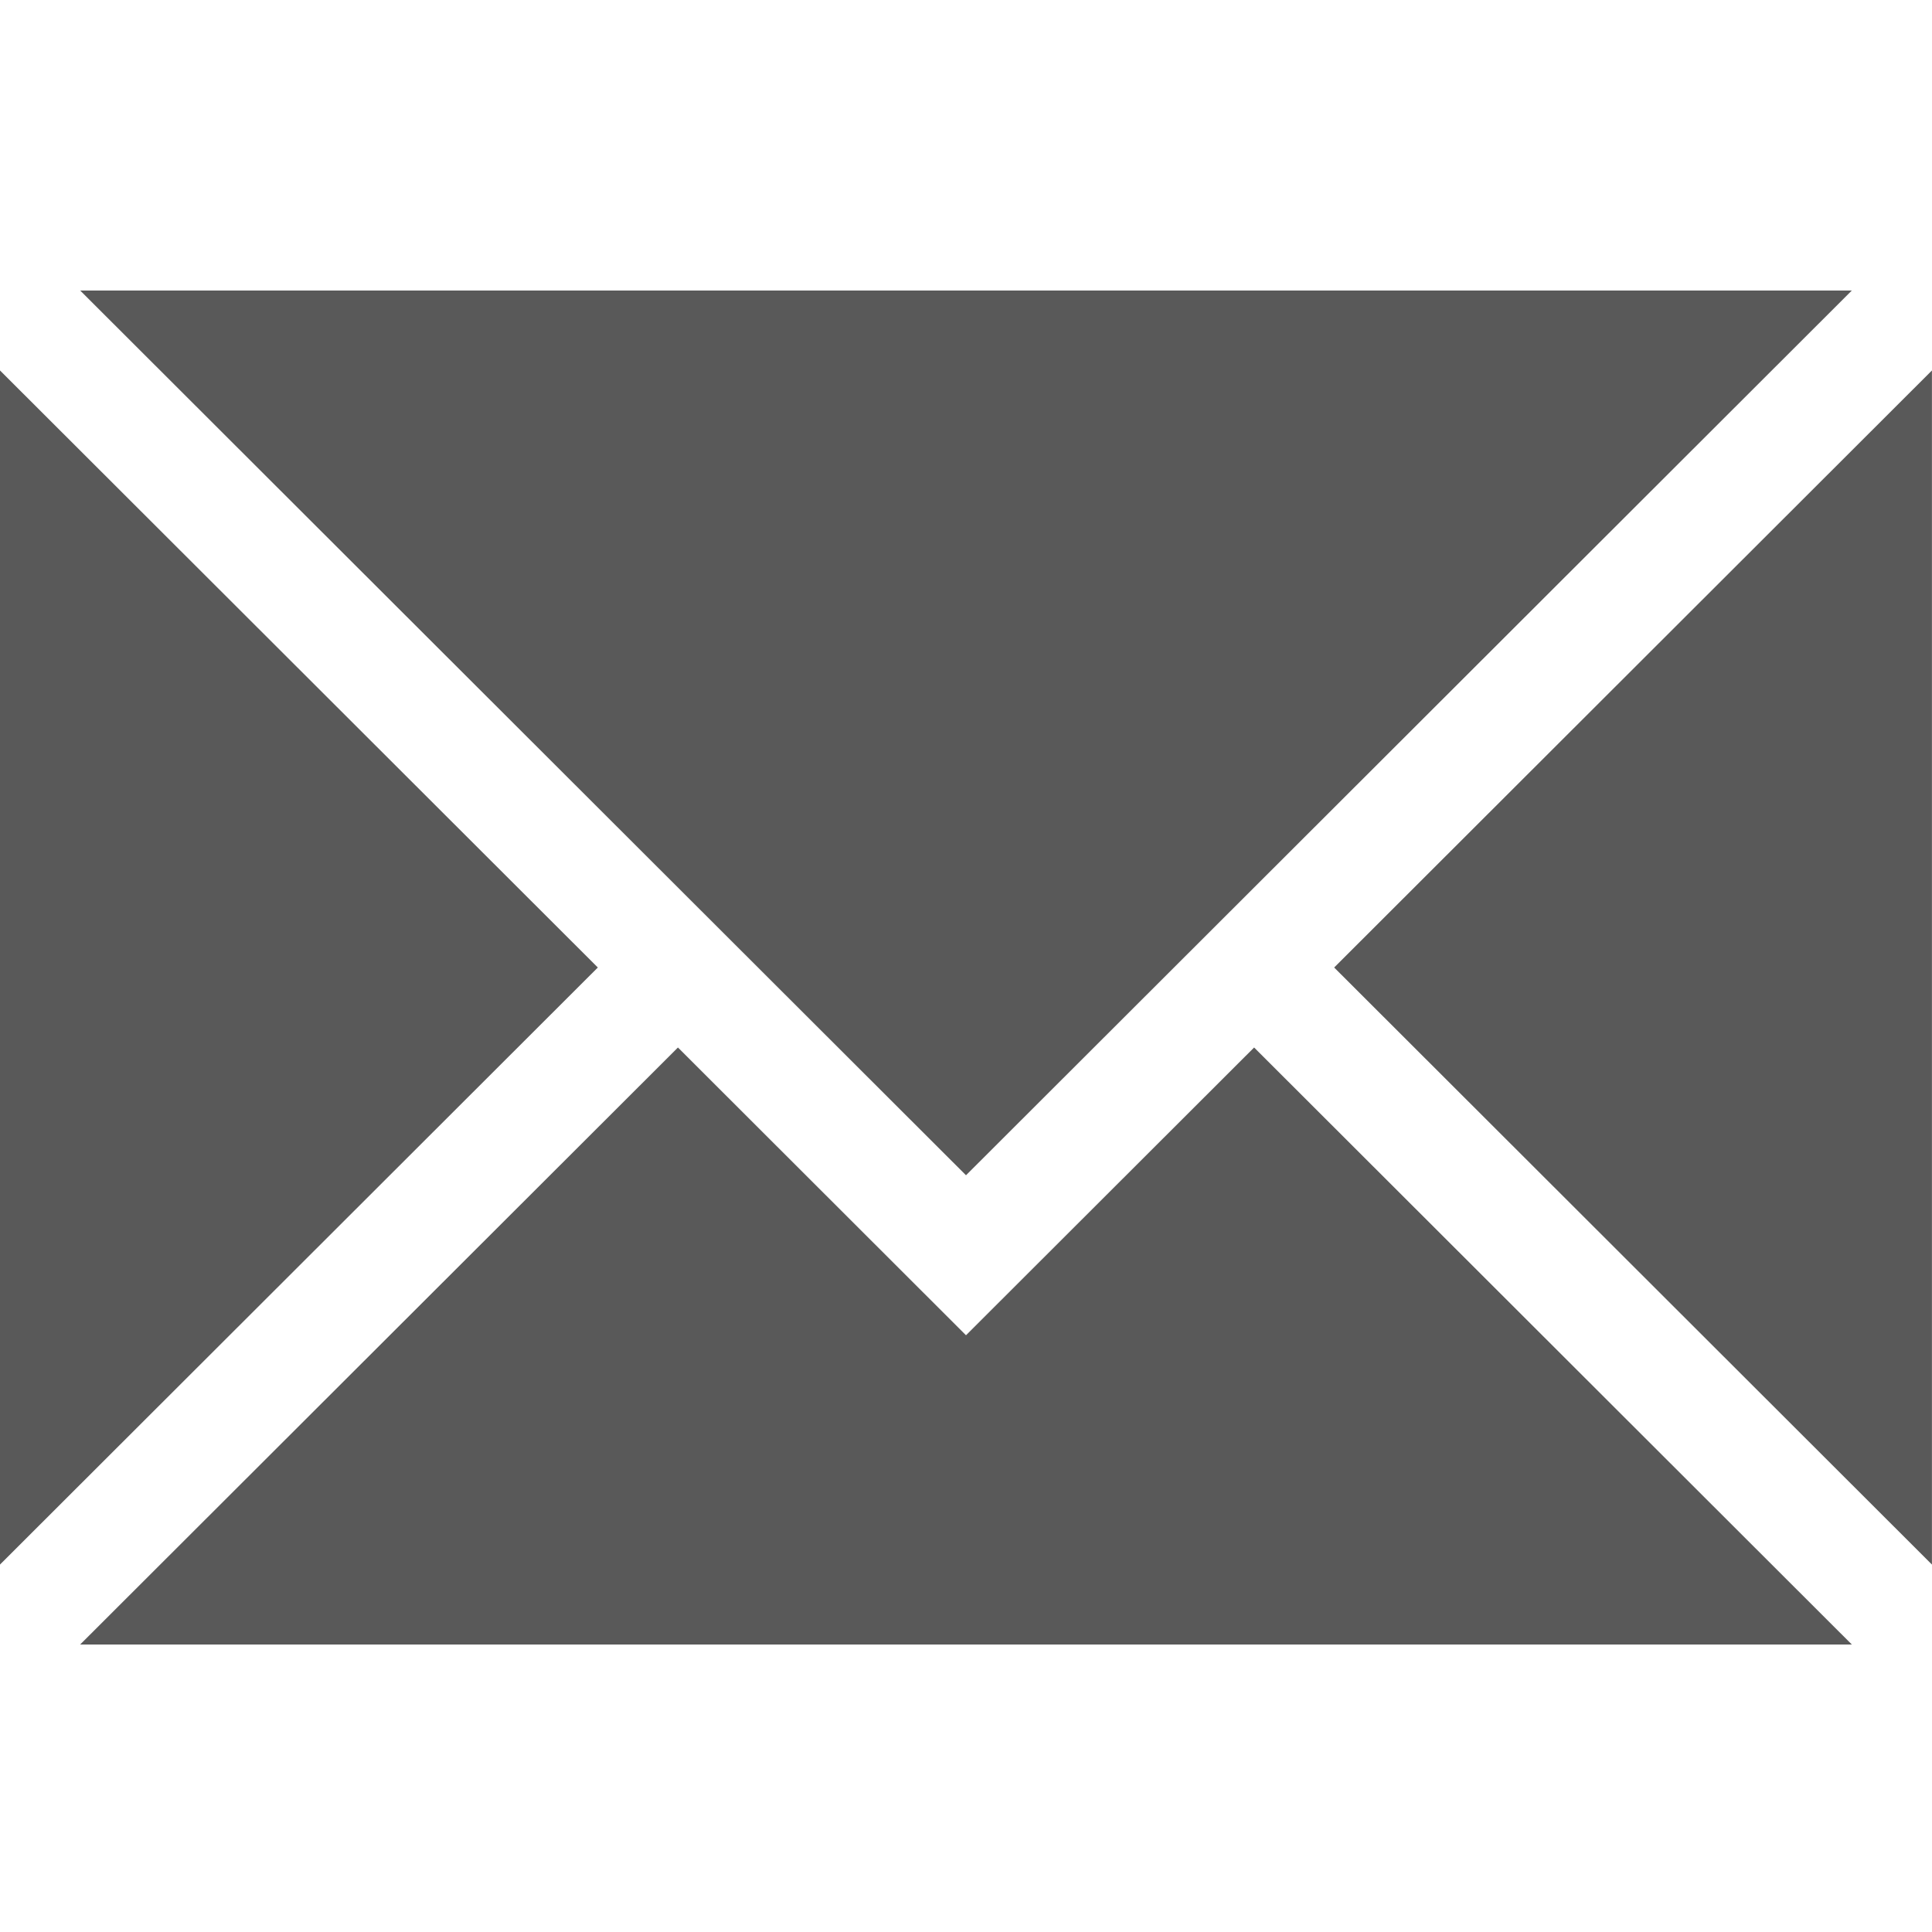 <svg width="32" height="32" viewBox="0 0 32 32" fill="none" xmlns="http://www.w3.org/2000/svg">
<path d="M30.672 4.812H1.328L16 19.466L30.672 4.812Z" fill="#595959 "/>
<path d="M0 6.136V25.914L9.902 16.025L0 6.136Z" fill="#595959 "/>
<path d="M16 22.116L11.229 17.35L1.328 27.238H30.672L20.772 17.35L16 22.116Z" fill="#595959 "/>
<path d="M22.098 16.025L31.999 25.914V6.136L22.098 16.025Z" fill="#595959 "/>
</svg>
